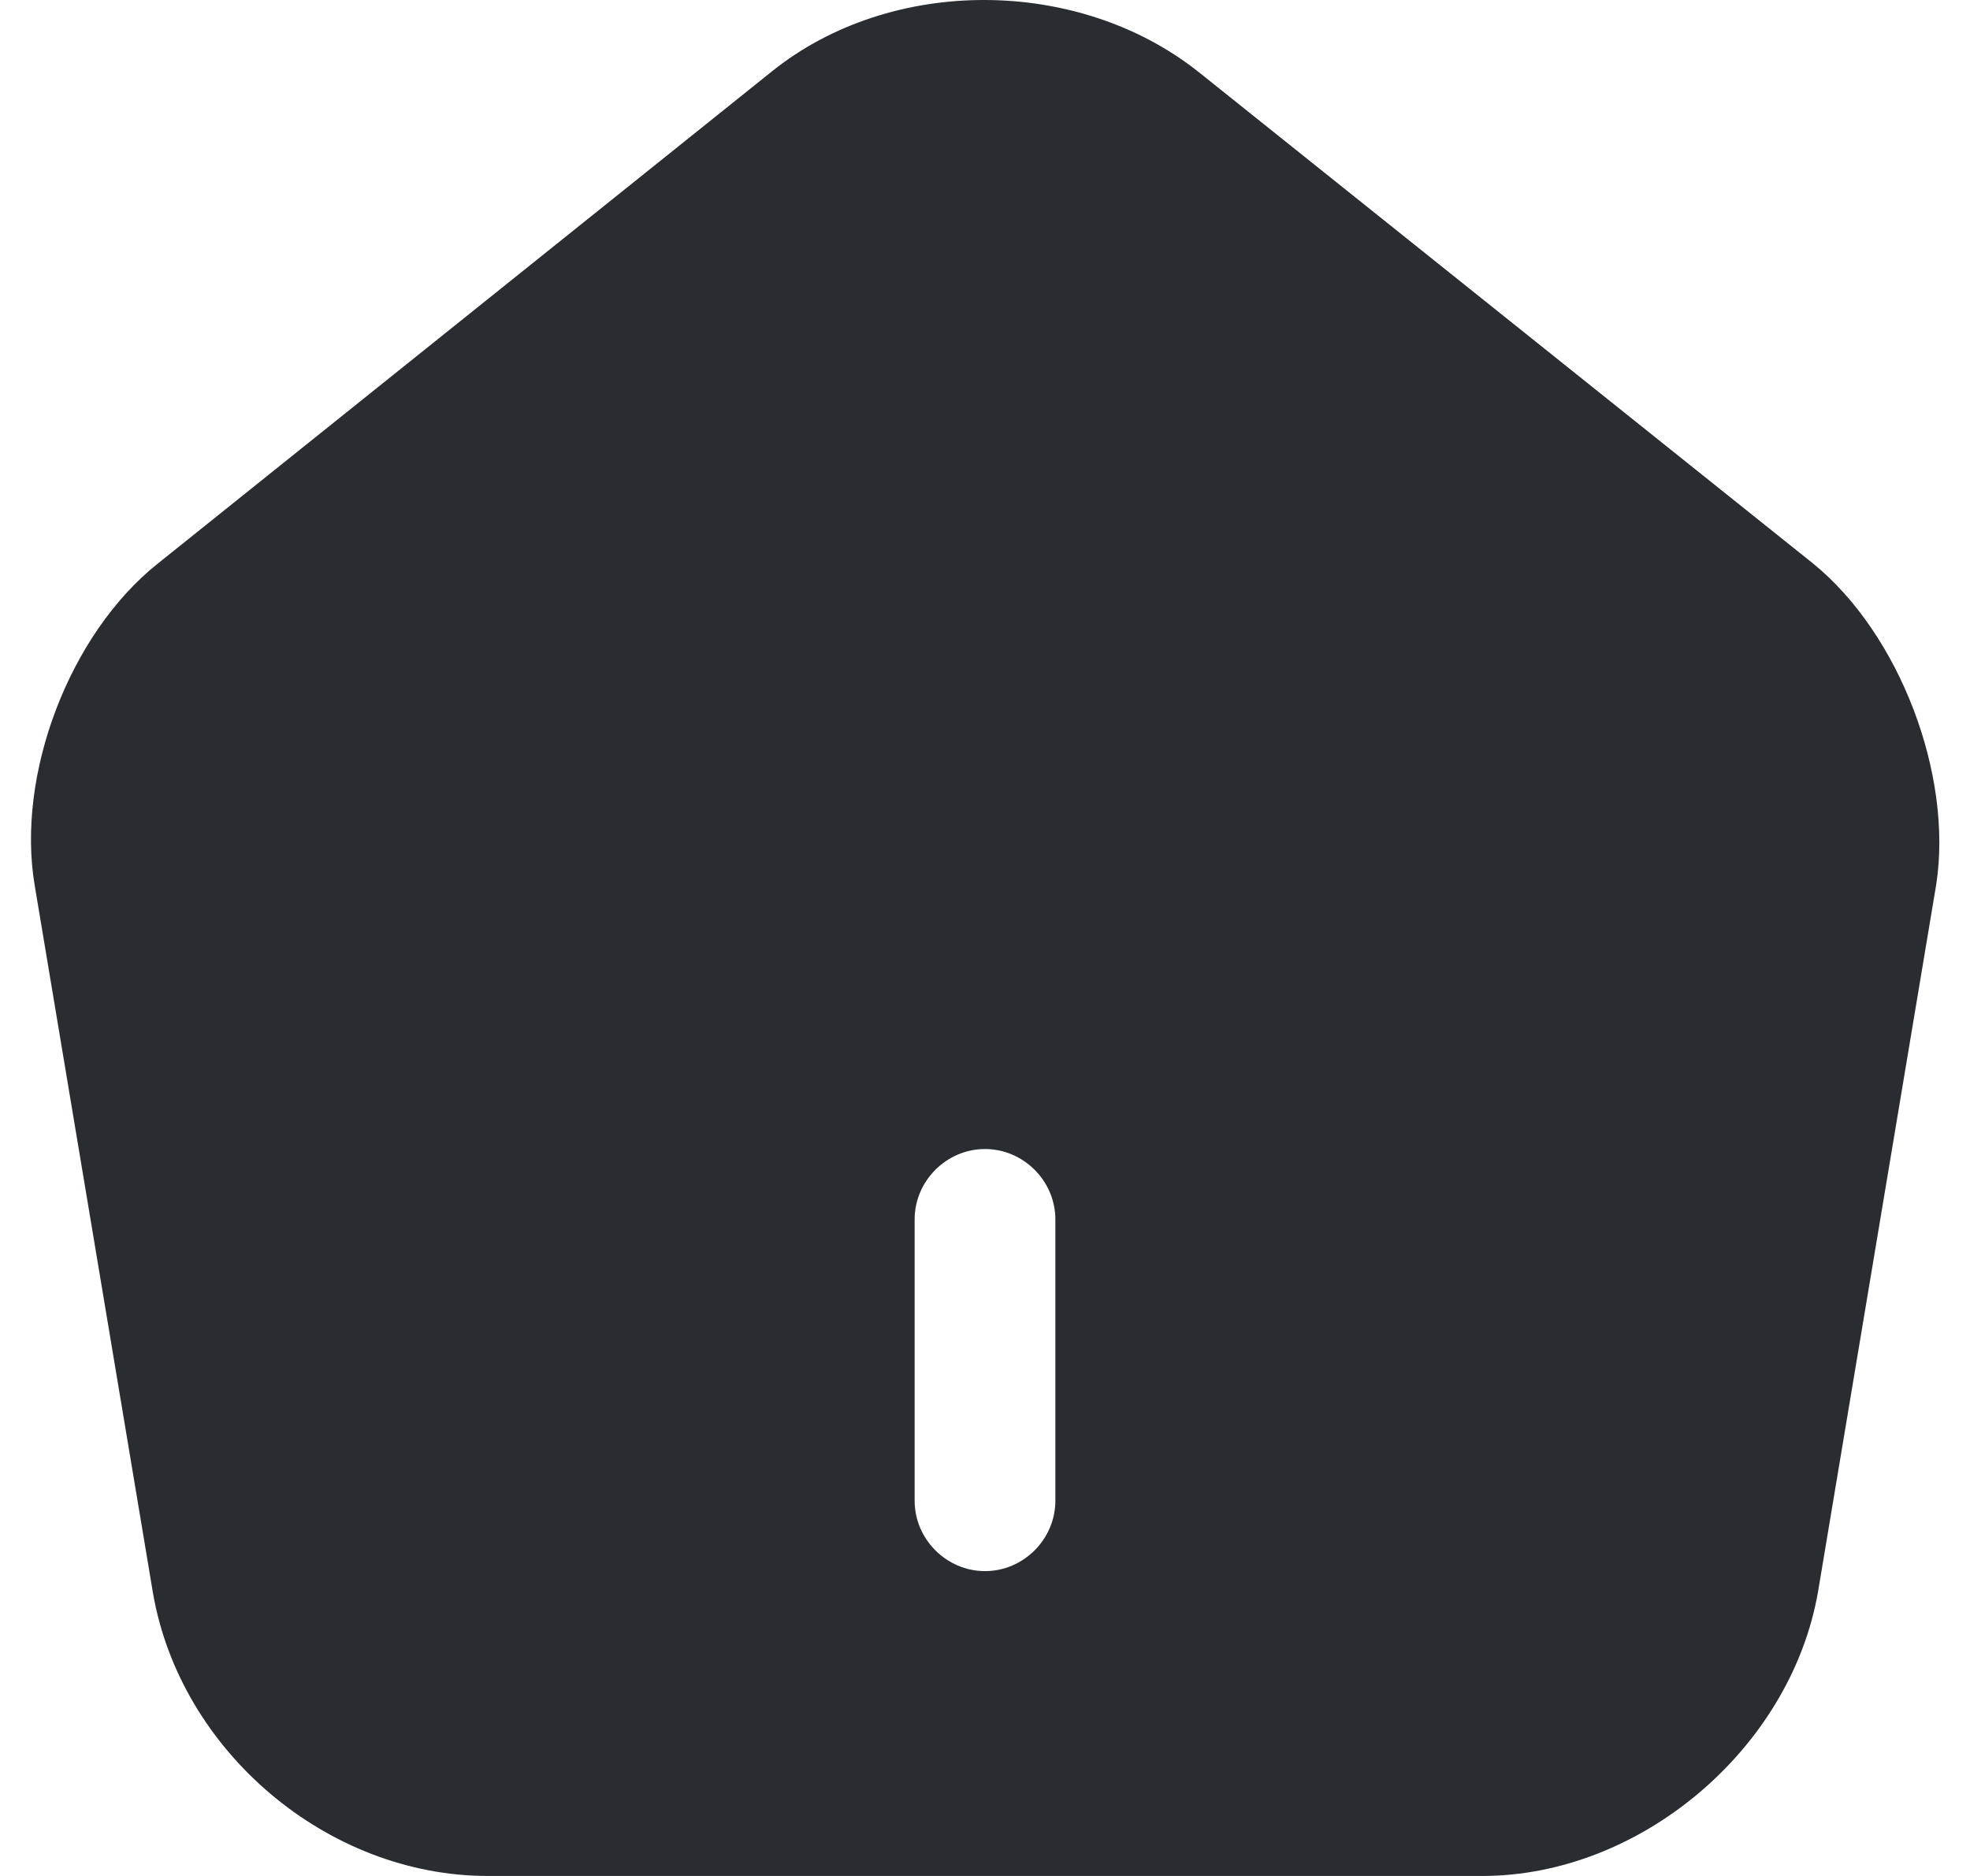 <svg width="21" height="20" viewBox="0 0 21 20" fill="none" xmlns="http://www.w3.org/2000/svg">
<path d="M19.33 6.01L12.78 0.77C11.5 -0.25 9.5 -0.26 8.23 0.76L1.68 6.01C0.74 6.76 0.17 8.26 0.37 9.44L1.63 16.98C1.92 18.67 3.49 20 5.2 20H15.8C17.49 20 19.09 18.64 19.38 16.97L20.64 9.43C20.82 8.26 20.25 6.76 19.33 6.01ZM11.25 16C11.25 16.41 10.91 16.75 10.5 16.75C10.09 16.75 9.75 16.41 9.75 16V13C9.75 12.59 10.09 12.25 10.5 12.25C10.91 12.25 11.25 12.59 11.25 13V16Z" fill="#292D32"/>
</svg>
